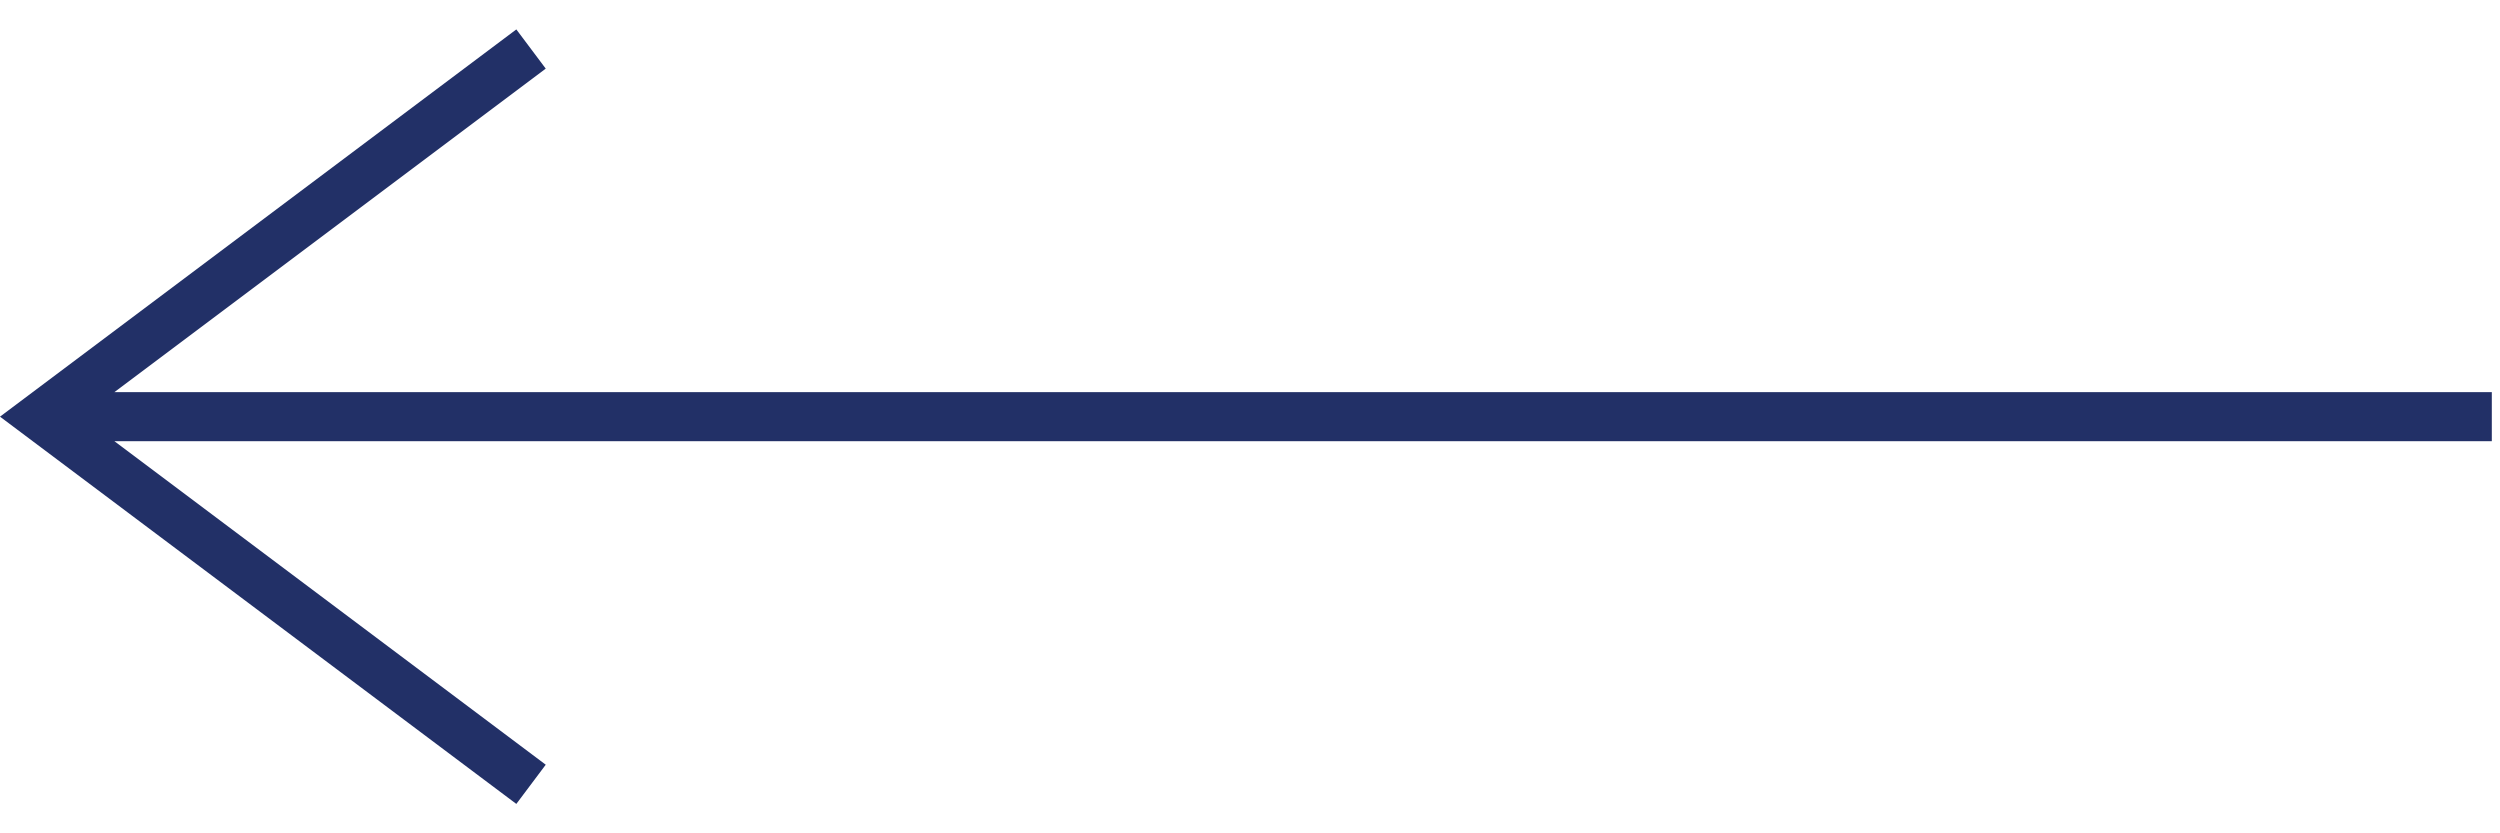 <?xml version="1.0" encoding="UTF-8" standalone="no"?><!DOCTYPE svg PUBLIC "-//W3C//DTD SVG 1.1//EN" "http://www.w3.org/Graphics/SVG/1.1/DTD/svg11.dtd"><svg width="100%" height="100%" viewBox="0 0 51 17" version="1.1" xmlns="http://www.w3.org/2000/svg" xmlns:xlink="http://www.w3.org/1999/xlink" xml:space="preserve" xmlns:serif="http://www.serif.com/" style="fill-rule:evenodd;clip-rule:evenodd;stroke-linejoin:round;stroke-miterlimit:2;"><path d="M2.333,8l8.8,-6.6l-0.6,-0.8l-10.533,7.9l10.533,7.9l0.6,-0.8l-8.8,-6.6l48.5,0l0,-1l-48.5,0Z" style="fill:#223067;"/></svg>
